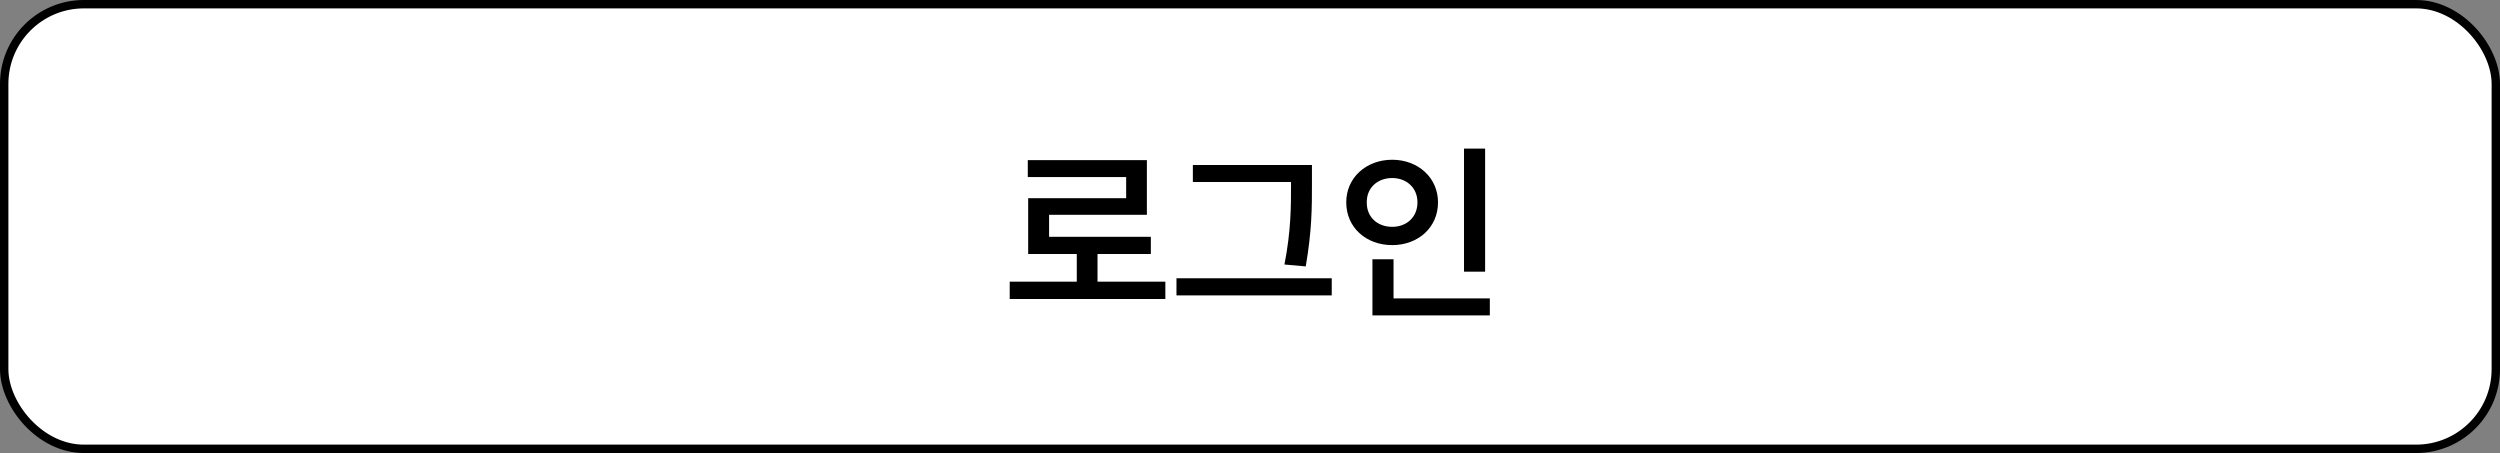 <svg width="298" height="54" viewBox="0 0 298 54" fill="none" xmlns="http://www.w3.org/2000/svg">
<rect x="0" y="0" width="298" height="54" fill="#808080" stroke="none"/>
<rect x="0.5" y="0.5" width="297" height="53" rx="9.5" fill="white" stroke="black"/>
<path d="M138.91 33.574V35.641H120.357V33.574H128.353V30.273H122.558V23.624H134.238V21.108H122.513V19.087H136.708V25.601H125.051V28.229H137.18V30.273H130.824V33.574H138.91ZM156.384 19.671V21.962C156.384 24.68 156.384 27.487 155.643 31.755L153.105 31.53C153.891 27.532 153.891 24.59 153.891 21.962V21.692H142.189V19.671H156.384ZM158.743 33.17V35.214H140.235V33.17H158.743ZM177.026 17.717V32.384H174.51V17.717H177.026ZM177.587 35.573V37.595H163.594V30.901H166.11V35.573H177.587ZM165.953 19.042C169.03 19.042 171.411 21.176 171.411 24.118C171.411 27.128 169.03 29.217 165.953 29.217C162.853 29.217 160.472 27.128 160.472 24.118C160.472 21.176 162.853 19.042 165.953 19.042ZM165.953 21.221C164.223 21.221 162.898 22.366 162.92 24.118C162.898 25.915 164.223 27.038 165.953 27.038C167.637 27.038 168.962 25.915 168.962 24.118C168.962 22.366 167.637 21.221 165.953 21.221Z" fill="black"/>
</svg>
